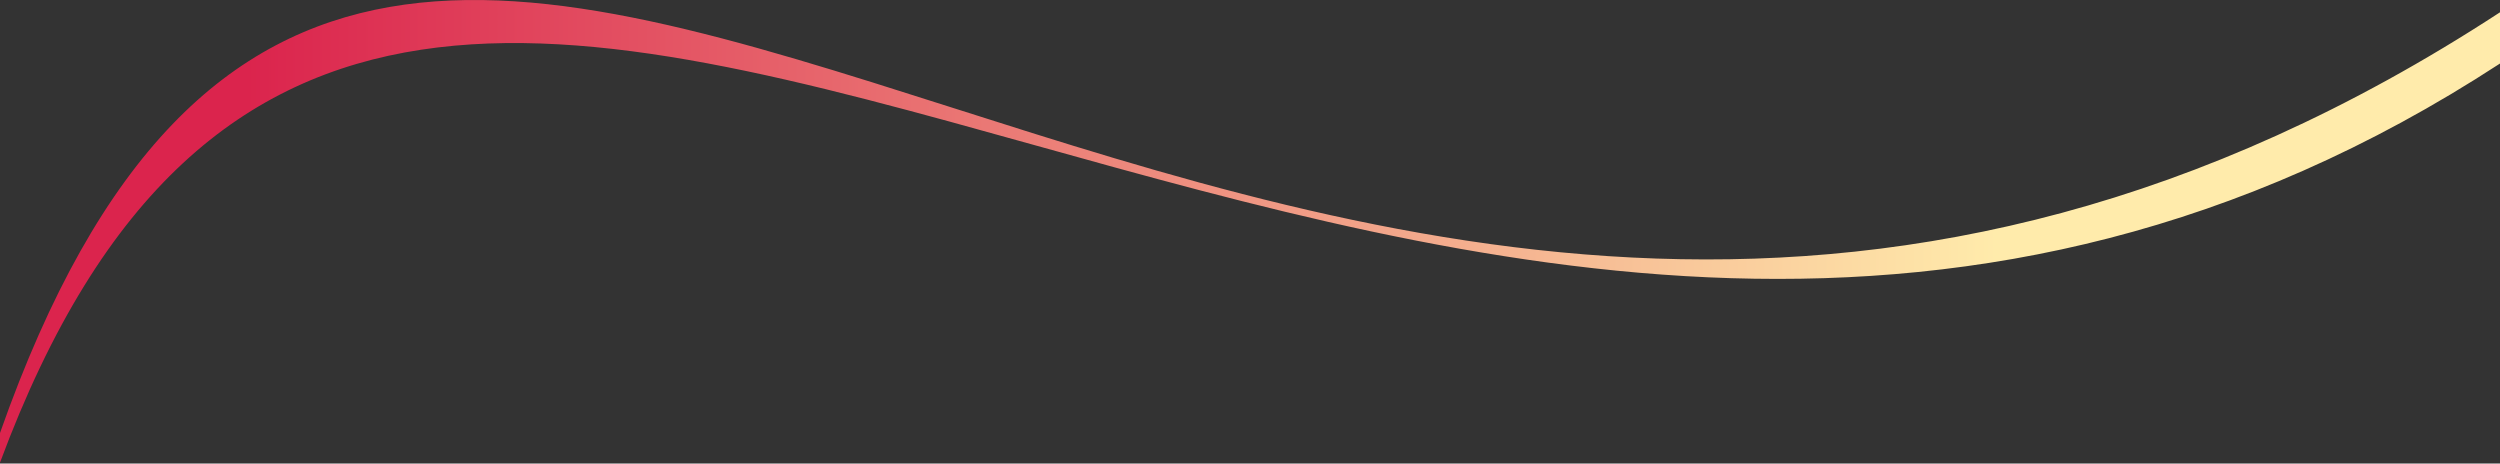 <svg width="1920" height="356" viewBox="0 0 1920 356" fill="none" xmlns="http://www.w3.org/2000/svg">
    <rect x="0" y="0" width="1920" height="356" fill="#333333" stroke="none"/>
    <path fill-rule="evenodd" clip-rule="evenodd" d="M0 332.522V355.282C156.582 -66.546 440.84 12.77 794.938 111.572C1124.91 203.644 1515.54 312.637 1920 48.782V9.44C1454.66 313.28 1054.01 185.559 731.277 82.678C401.383 -22.486 152.91 -101.695 0 332.522Z" fill="url(#paint0_linear_301_124)"/>
    <defs>
        <linearGradient id="paint0_linear_301_124" x1="189.5" y1="0" x2="1534" y2="0" gradientUnits="userSpaceOnUse">
            <stop stop-color="#DB244D"/>
            <stop offset="1" stop-color="#FFEBAB"/>
        </linearGradient>
    </defs>
</svg>

